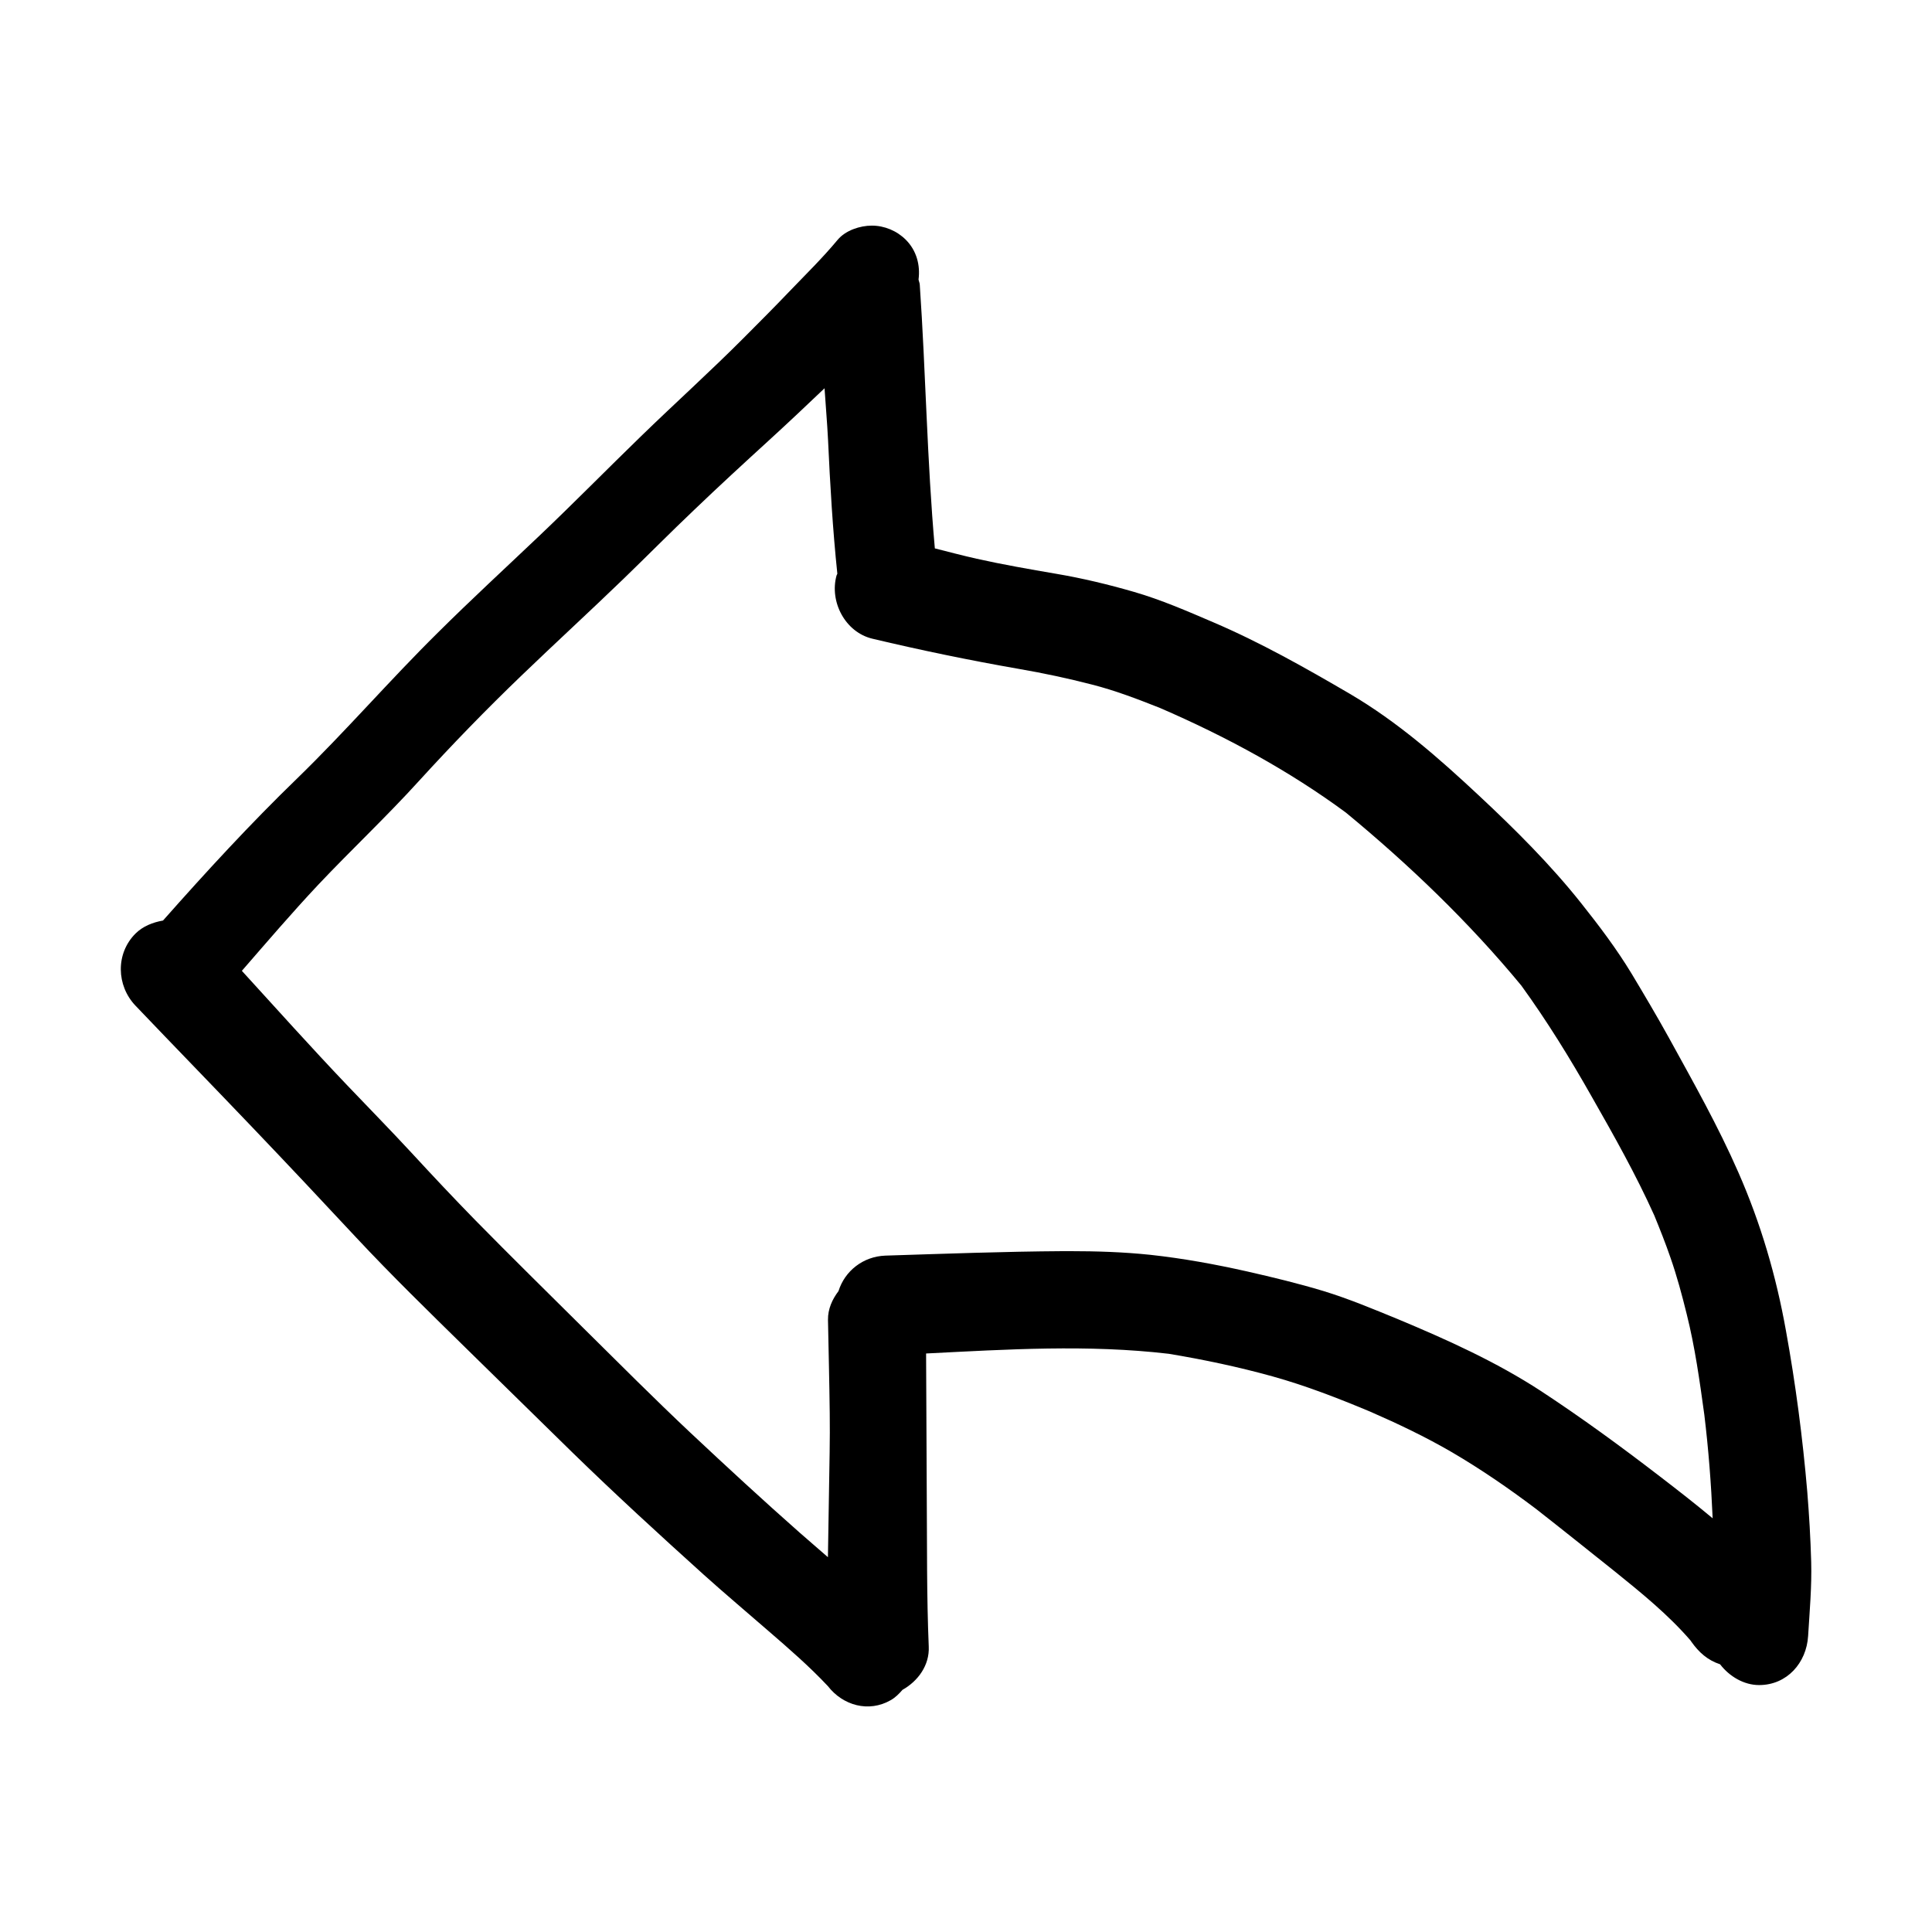 <?xml version="1.0" encoding="utf-8"?><!-- Uploaded to: SVG Repo, www.svgrepo.com, Generator: SVG Repo Mixer Tools -->
<svg version="1.1" id="designs" xmlns="http://www.w3.org/2000/svg" xmlns:xlink="http://www.w3.org/1999/xlink" 
	 width="25px" height="25px" viewBox="0 0 32 32" xml:space="preserve" fill="current">

<path class="sketchy_een" d="M29.934,24.707c-0.076-0.892-0.193-1.784-0.353-2.666c-0.162-0.906-0.417-1.778-0.787-2.62
	c-0.337-0.771-0.75-1.501-1.155-2.238c-0.197-0.356-0.405-0.707-0.615-1.057c-0.249-0.411-0.538-0.793-0.837-1.169
	c-0.506-0.637-1.093-1.221-1.687-1.776c-0.666-0.623-1.352-1.225-2.142-1.689c-0.736-0.43-1.484-0.853-2.269-1.188
	c-0.427-0.183-0.857-0.37-1.305-0.5c-0.425-0.123-0.853-0.226-1.289-0.3c-0.442-0.076-0.882-0.152-1.32-0.25
	c-0.232-0.052-0.461-0.113-0.691-0.171c-0.13-1.452-0.15-2.915-0.25-4.371c-0.002-0.029-0.016-0.055-0.02-0.083
	c0.03-0.234-0.03-0.477-0.211-0.658c-0.148-0.148-0.353-0.234-0.563-0.234c-0.195,0-0.434,0.078-0.565,0.234
	c-0.249,0.3-0.528,0.573-0.799,0.855c-0.249,0.261-0.504,0.516-0.76,0.773c-0.551,0.553-1.133,1.077-1.694,1.622
	C10.058,7.768,9.509,8.327,8.94,8.868c-0.565,0.537-1.139,1.065-1.692,1.615c-0.795,0.785-1.525,1.632-2.327,2.411
	c-0.775,0.75-1.505,1.544-2.221,2.353c-0.169,0.03-0.332,0.093-0.456,0.216c-0.331,0.331-0.317,0.861,0,1.194
	c0.647,0.678,1.299,1.348,1.946,2.026c0.575,0.602,1.145,1.208,1.712,1.817c0.584,0.625,1.196,1.221,1.807,1.821
	c0.59,0.576,1.178,1.157,1.768,1.733c0.711,0.693,1.441,1.362,2.177,2.026c0.352,0.317,0.717,0.623,1.075,0.935
	c0.337,0.291,0.678,0.587,0.983,0.912c0.246,0.319,0.675,0.445,1.045,0.231c0.074-0.043,0.135-0.104,0.191-0.169
	c0.257-0.144,0.449-0.407,0.435-0.715c-0.035-0.837-0.027-1.677-0.033-2.516c-0.005-0.781-0.006-1.561-0.011-2.34
	c1.341-0.068,2.68-0.152,4.019,0.005c0.58,0.096,1.157,0.218,1.722,0.375c0.552,0.154,1.083,0.361,1.612,0.582
	c0.463,0.202,0.921,0.42,1.359,0.675c0.483,0.283,0.942,0.599,1.39,0.937c0.437,0.342,0.871,0.69,1.305,1.036
	c0.439,0.354,0.885,0.716,1.254,1.143c0.004,0.006,0.008,0.012,0.012,0.018c0.126,0.179,0.271,0.309,0.478,0.377
	c0.155,0.202,0.395,0.344,0.646,0.344c0.464,0,0.785-0.37,0.812-0.812c0.025-0.411,0.062-0.816,0.051-1.229
	C29.988,25.478,29.965,25.092,29.934,24.707z M27.49,24.452c-0.641-0.493-1.291-0.968-1.967-1.412
	c-0.744-0.485-1.552-0.849-2.368-1.19c-0.407-0.167-0.812-0.337-1.233-0.466c-0.417-0.126-0.839-0.228-1.266-0.325
	c-0.53-0.119-1.06-0.216-1.601-0.275c-0.447-0.047-0.894-0.061-1.342-0.061c-0.032,0-0.065,0-0.097,0
	c-0.985,0.006-1.967,0.043-2.951,0.074c-0.367,0.013-0.672,0.252-0.777,0.588c-0.103,0.136-0.176,0.295-0.174,0.475
	c0.01,0.516,0.023,1.032,0.029,1.548c0.006,0.428-0.006,0.857-0.012,1.285c-0.005,0.366-0.012,0.732-0.018,1.099
	c-0.155-0.134-0.31-0.269-0.465-0.404c-0.614-0.542-1.215-1.097-1.811-1.656c-0.598-0.563-1.174-1.141-1.757-1.718
	c-0.604-0.6-1.211-1.196-1.807-1.803c-0.358-0.366-0.709-0.74-1.056-1.116c-0.351-0.38-0.711-0.746-1.067-1.12
	c-0.592-0.621-1.165-1.261-1.744-1.895c0.418-0.481,0.832-0.965,1.268-1.429c0.549-0.581,1.132-1.128,1.669-1.72
	c0.547-0.6,1.11-1.18,1.696-1.743c0.559-0.538,1.132-1.063,1.691-1.603c0.391-0.378,0.773-0.765,1.167-1.139
	c0.405-0.388,0.818-0.768,1.231-1.145c0.313-0.286,0.622-0.577,0.929-0.87c0.018,0.285,0.044,0.57,0.058,0.856
	c0.034,0.74,0.077,1.478,0.154,2.216c-0.003,0.01-0.01,0.018-0.013,0.028C13.735,9.967,14,10.472,14.45,10.579
	c0.804,0.191,1.611,0.358,2.425,0.5c0.407,0.07,0.81,0.156,1.209,0.259c0.386,0.098,0.758,0.241,1.129,0.388
	c1.08,0.467,2.133,1.035,3.079,1.733c1.049,0.865,2.04,1.816,2.906,2.865c0.427,0.59,0.808,1.207,1.167,1.842
	c0.367,0.644,0.73,1.288,1.035,1.965c0.094,0.23,0.187,0.463,0.268,0.699c0.107,0.306,0.191,0.619,0.269,0.935
	c0.137,0.546,0.215,1.108,0.292,1.668c0.069,0.569,0.113,1.142,0.138,1.715C28.08,24.908,27.783,24.677,27.49,24.452z"/>
</svg>